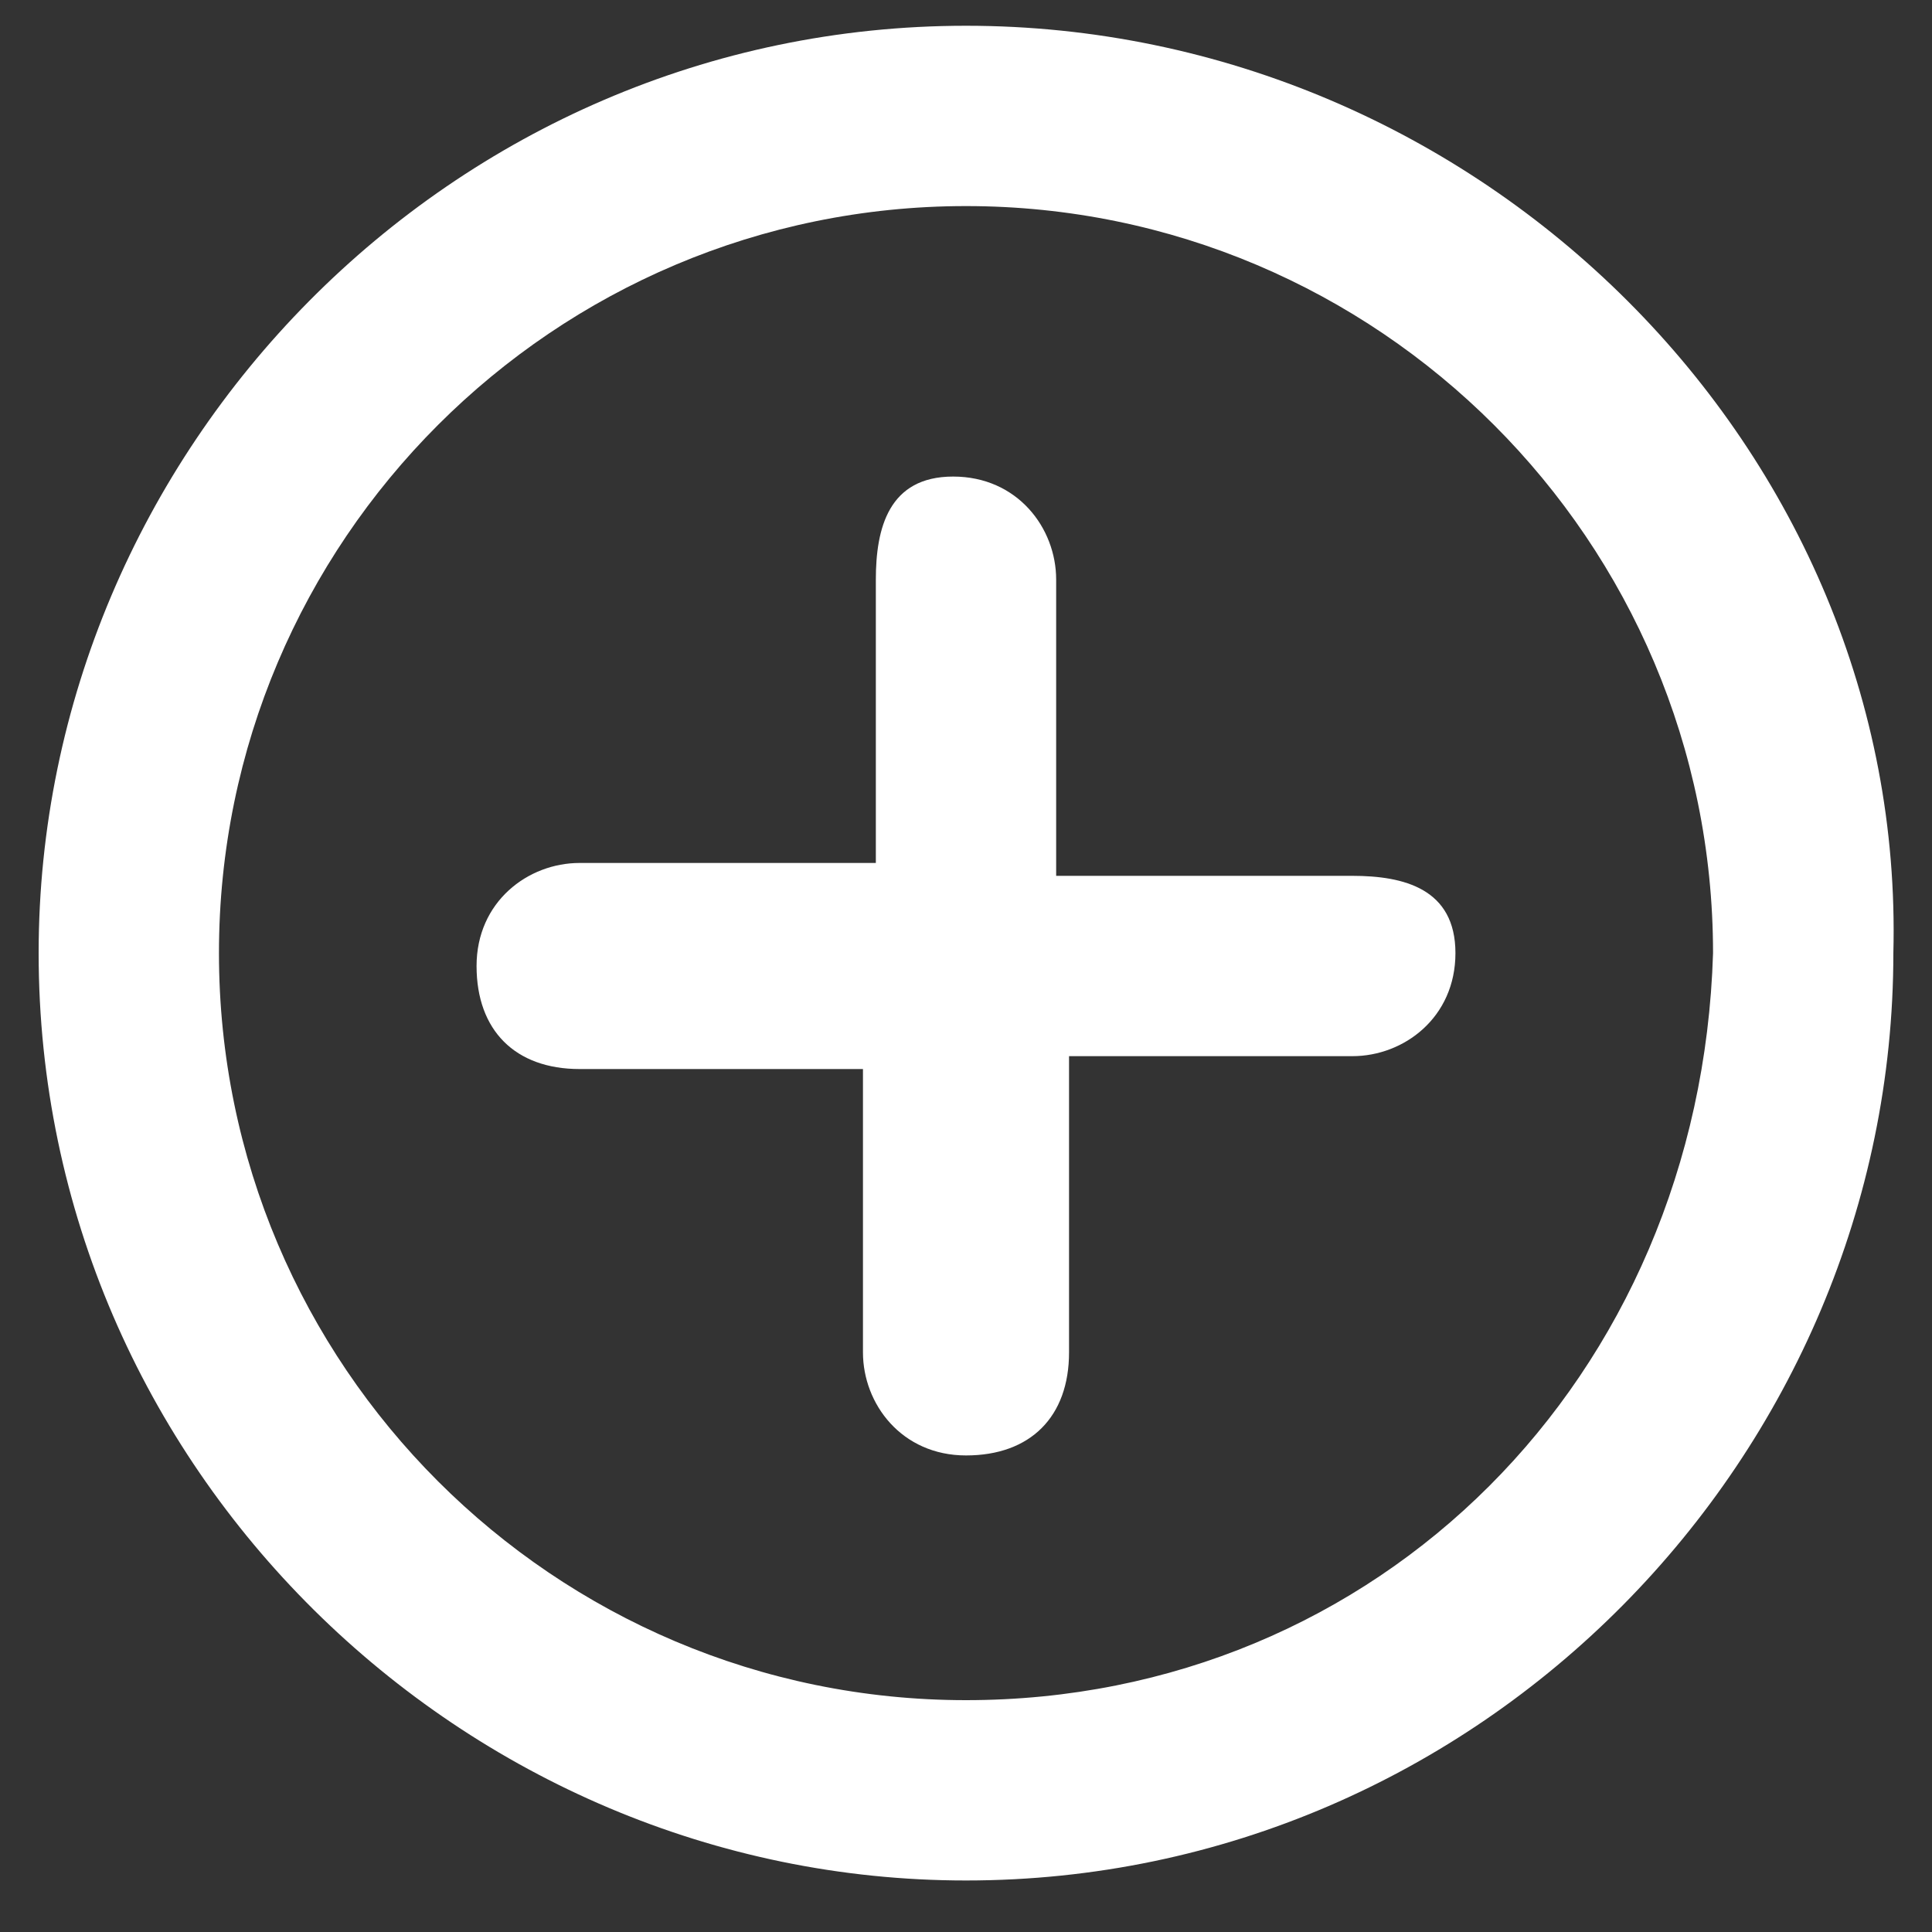 <svg xmlns="http://www.w3.org/2000/svg" xmlns:xlink="http://www.w3.org/1999/xlink" id="Layer_1" x="0" y="0" enable-background="new 0 0 15 15" version="1.1" viewBox="0 0 15 15" xml:space="preserve"><rect x="0" y="0" width="15" height="15" fill="#333333" stroke="none"/><title>datasheet_icon_zoom_in</title><desc>Created with Sketch.</desc><g><path fill="#FFF" d="M7.5,0.2c-4,0-7.2,3.3-7.2,7.2c0,4,3.3,7.2,7.2,7.2c4,0,7.2-3.3,7.2-7.2C14.8,3.5,11.5,0.2,7.5,0.2z M7.5,13.2c-3.2,0-5.8-2.6-5.8-5.8c0-3.2,2.6-5.8,5.8-5.8c3.2,0,5.8,2.6,5.8,5.8C13.2,10.7,10.7,13.2,7.5,13.2z"/><path fill="#FFF" d="M10.5,6.8H8.2V4.5c0-0.4-0.3-0.8-0.8-0.8S6.8,4.1,6.8,4.5v2.2H4.5c-0.4,0-0.8,0.3-0.8,0.8s0.3,0.8,0.8,0.8 h2.2v2.2c0,0.4,0.3,0.8,0.8,0.8s0.8-0.3,0.8-0.8V8.2h2.2c0.4,0,0.8-0.3,0.8-0.8S10.9,6.8,10.5,6.8z"/></g></svg>